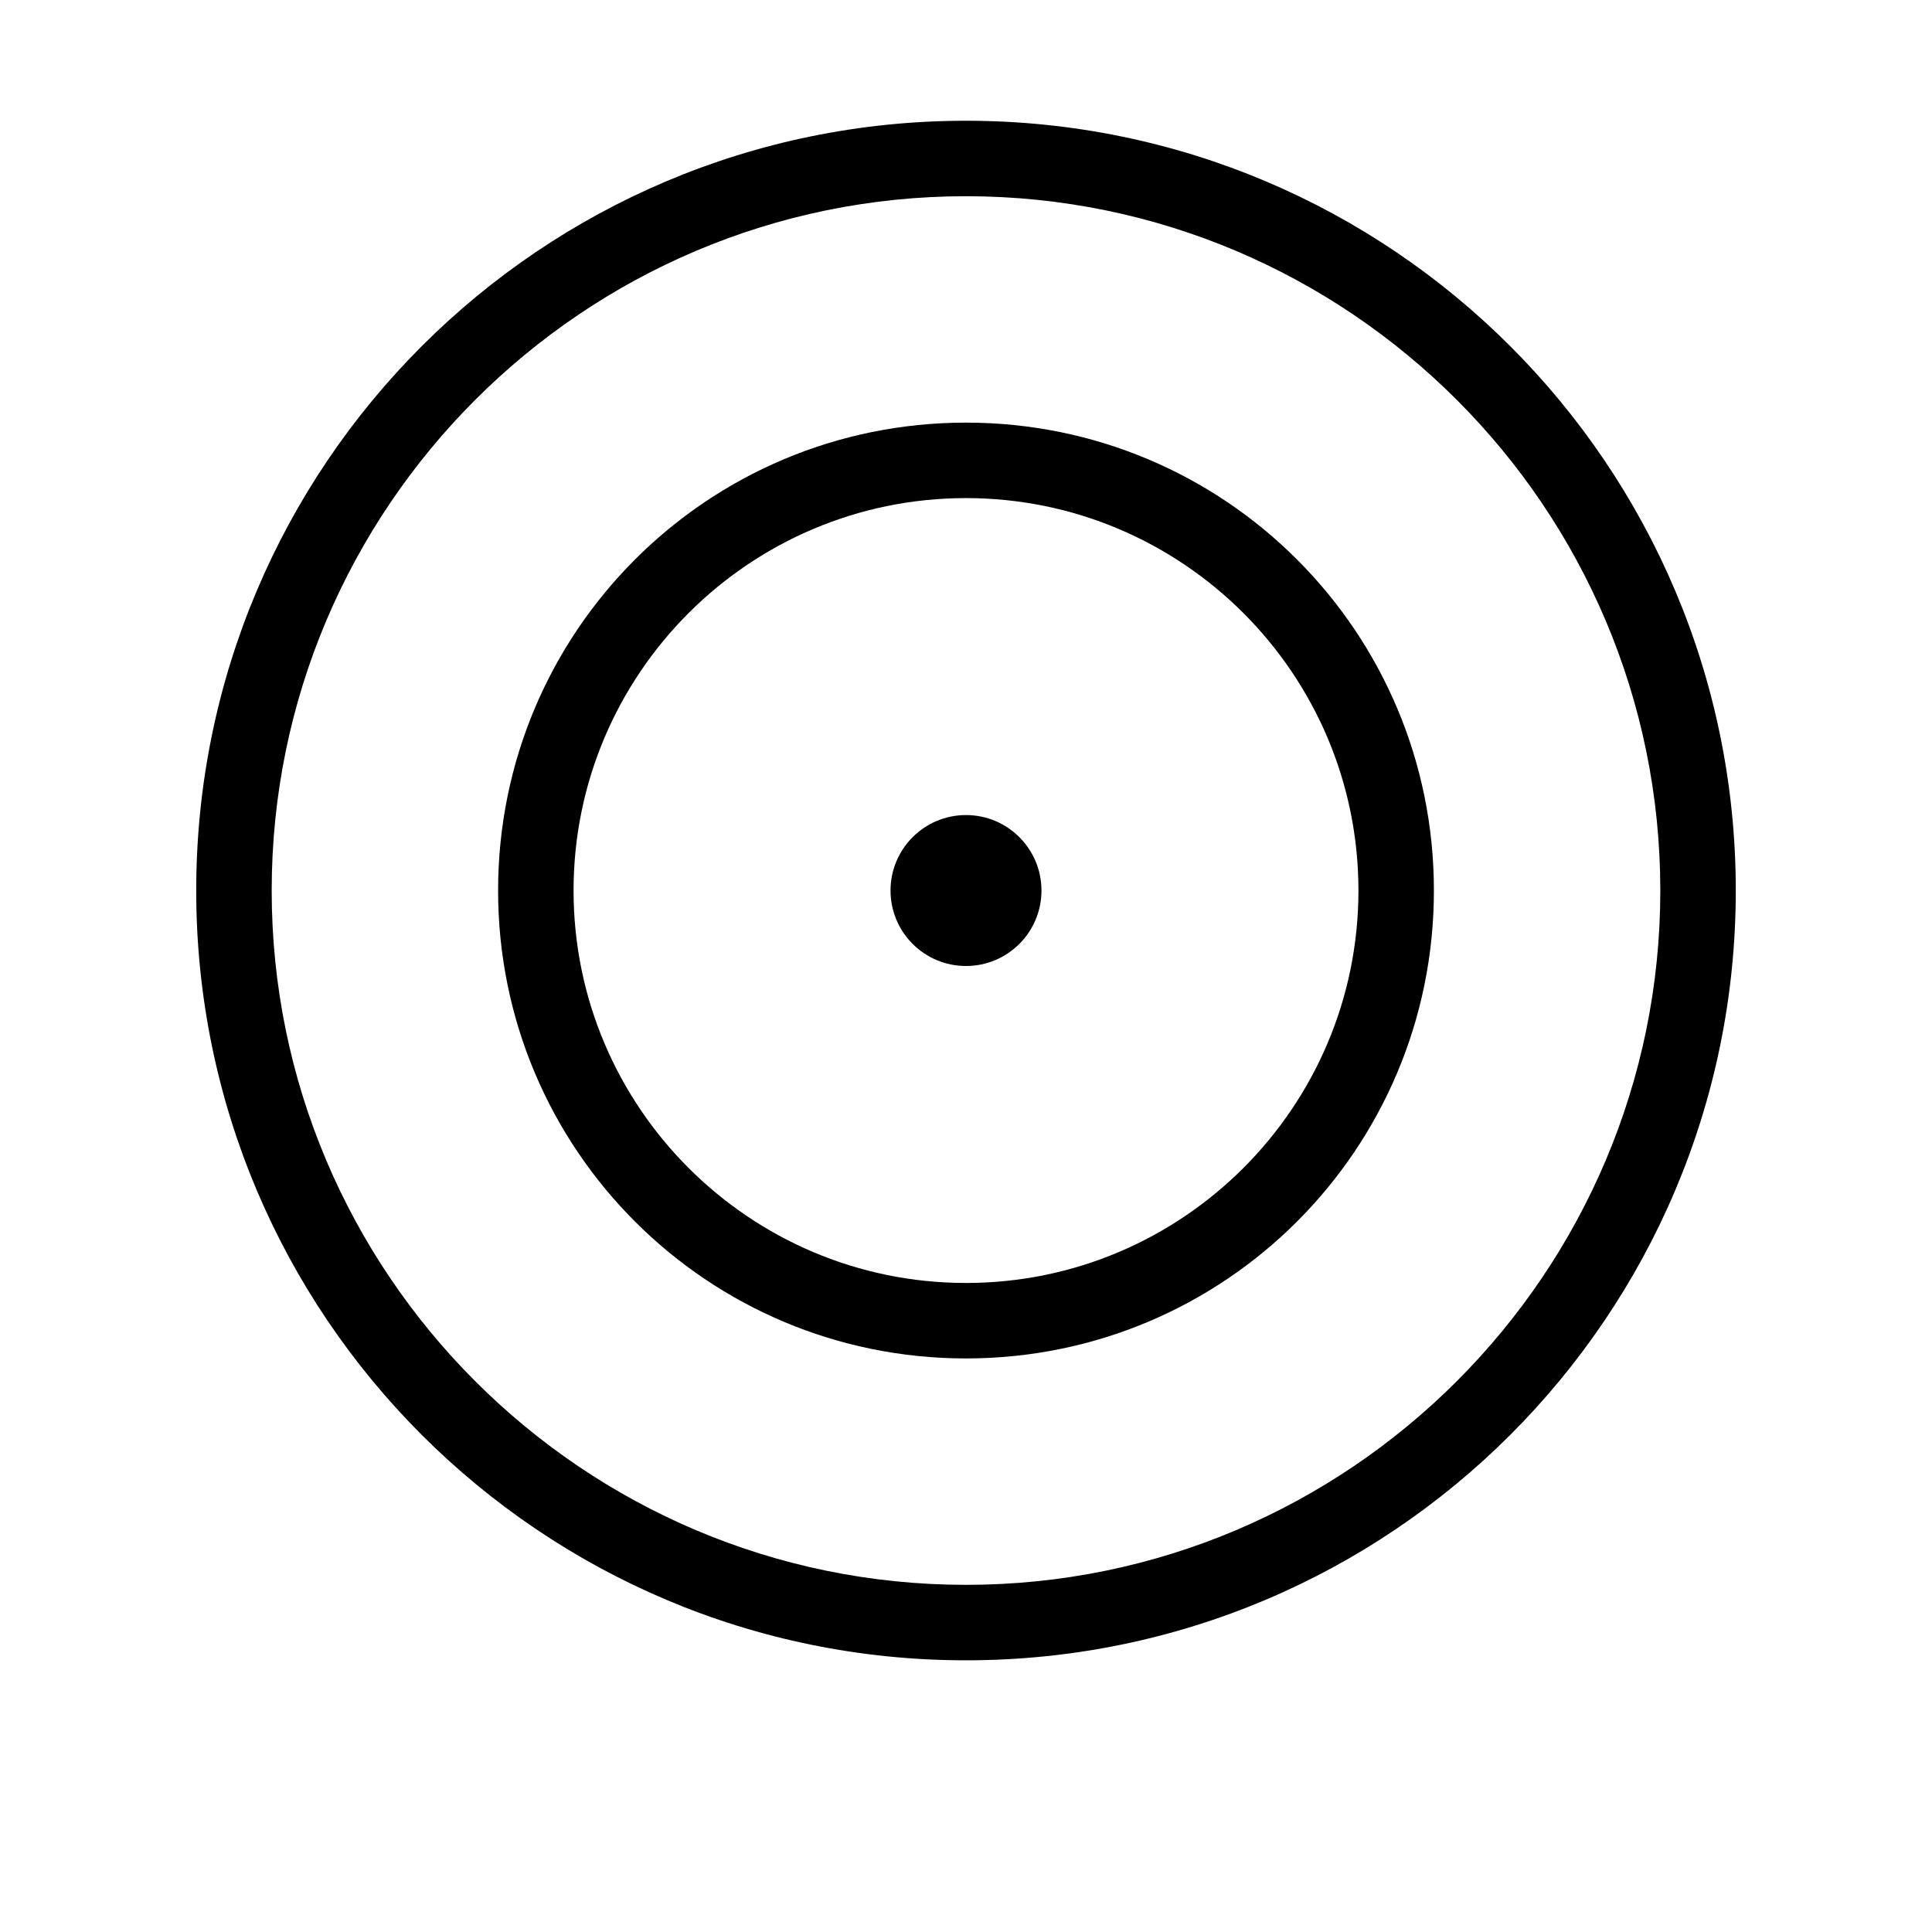 <?xml version="1.0" encoding="UTF-8"?>
<svg width="512" height="512" version="1.1" viewBox="0 0 512 512" xmlns="http://www.w3.org/2000/svg">
 <g transform="translate(0 -540.36)">
  <path d="m256 572.36c-112.66 0-204 91.34-204 204s91.34 204 204 204 204-91.34 204-204-91.34-204-204-204zm0 20c101.46 0 184 82.54 184 184s-82.54 184-184 184-184-82.54-184-184 82.54-184 184-184z" color="#000000" color-rendering="auto" dominant-baseline="auto" image-rendering="auto" shape-rendering="auto" solid-color="#000000" stop-color="#000000" style="font-feature-settings:normal;font-variant-alternates:normal;font-variant-caps:normal;font-variant-east-asian:normal;font-variant-ligatures:normal;font-variant-numeric:normal;font-variant-position:normal;font-variation-settings:normal;inline-size:0;isolation:auto;mix-blend-mode:normal;shape-margin:0;shape-padding:0;text-decoration-color:#000000;text-decoration-line:none;text-decoration-style:solid;text-indent:0;text-orientation:mixed;text-transform:none;white-space:normal"/>
  <path d="m256 652.36c-68.594 0-124 55.406-124 124s55.406 124 124 124 124-55.406 124-124-55.406-124-124-124zm0 20c57.393 0 104 46.607 104 104s-46.607 104-104 104-104-46.607-104-104 46.607-104 104-104z" color="#000000" color-rendering="auto" dominant-baseline="auto" image-rendering="auto" shape-rendering="auto" solid-color="#000000" stop-color="#000000" style="font-feature-settings:normal;font-variant-alternates:normal;font-variant-caps:normal;font-variant-east-asian:normal;font-variant-ligatures:normal;font-variant-numeric:normal;font-variant-position:normal;font-variation-settings:normal;inline-size:0;isolation:auto;mix-blend-mode:normal;shape-margin:0;shape-padding:0;text-decoration-color:#000000;text-decoration-line:none;text-decoration-style:solid;text-indent:0;text-orientation:mixed;text-transform:none;white-space:normal"/>
  <circle cx="256" cy="776.36" r="20"/>
 </g>
</svg>